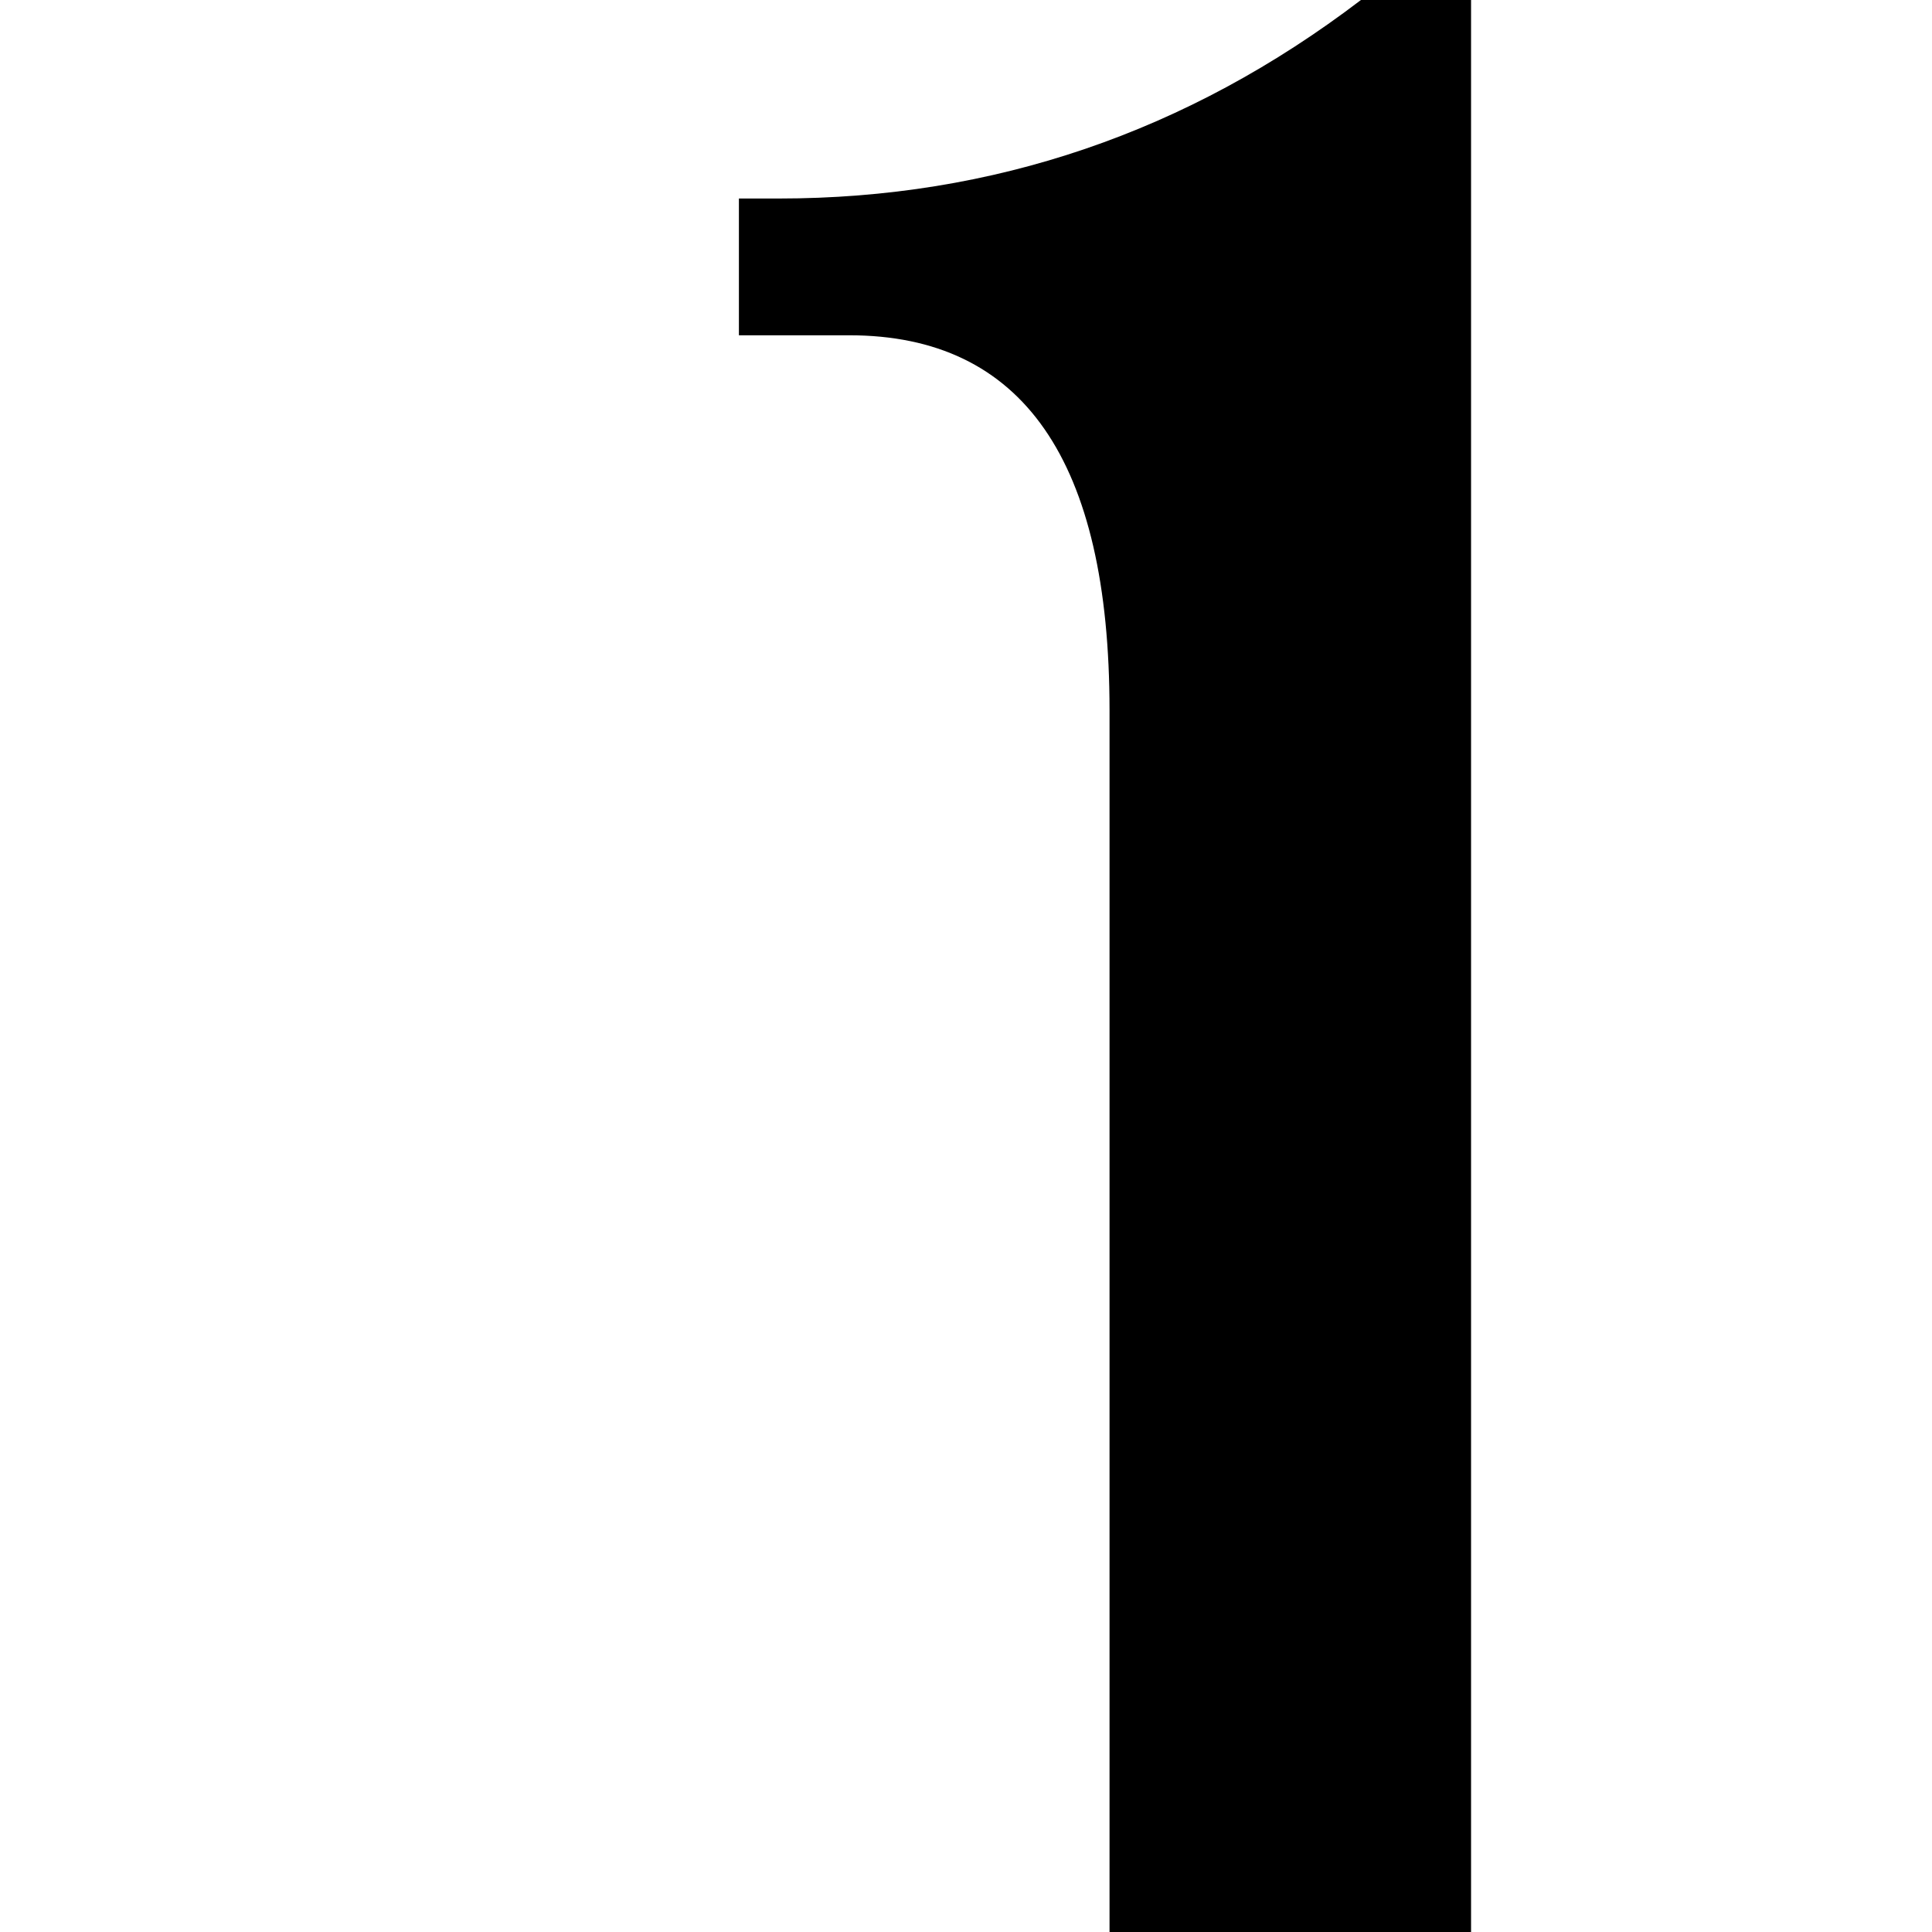 <svg xmlns="http://www.w3.org/2000/svg" width="100%" height="100%" viewBox="0 0 24 24"><path fill="currentColor" d="M18.274 0v25.643q-.001 4.602 3.875 4.602h.674V32H9.179v-1.755h.856q3.748 0 3.748-4.602V8.822q-.001-4.656-3.232-4.657H9.179V2.466h.495q3.997 0 7.232-2.466h1.369z"/></svg>